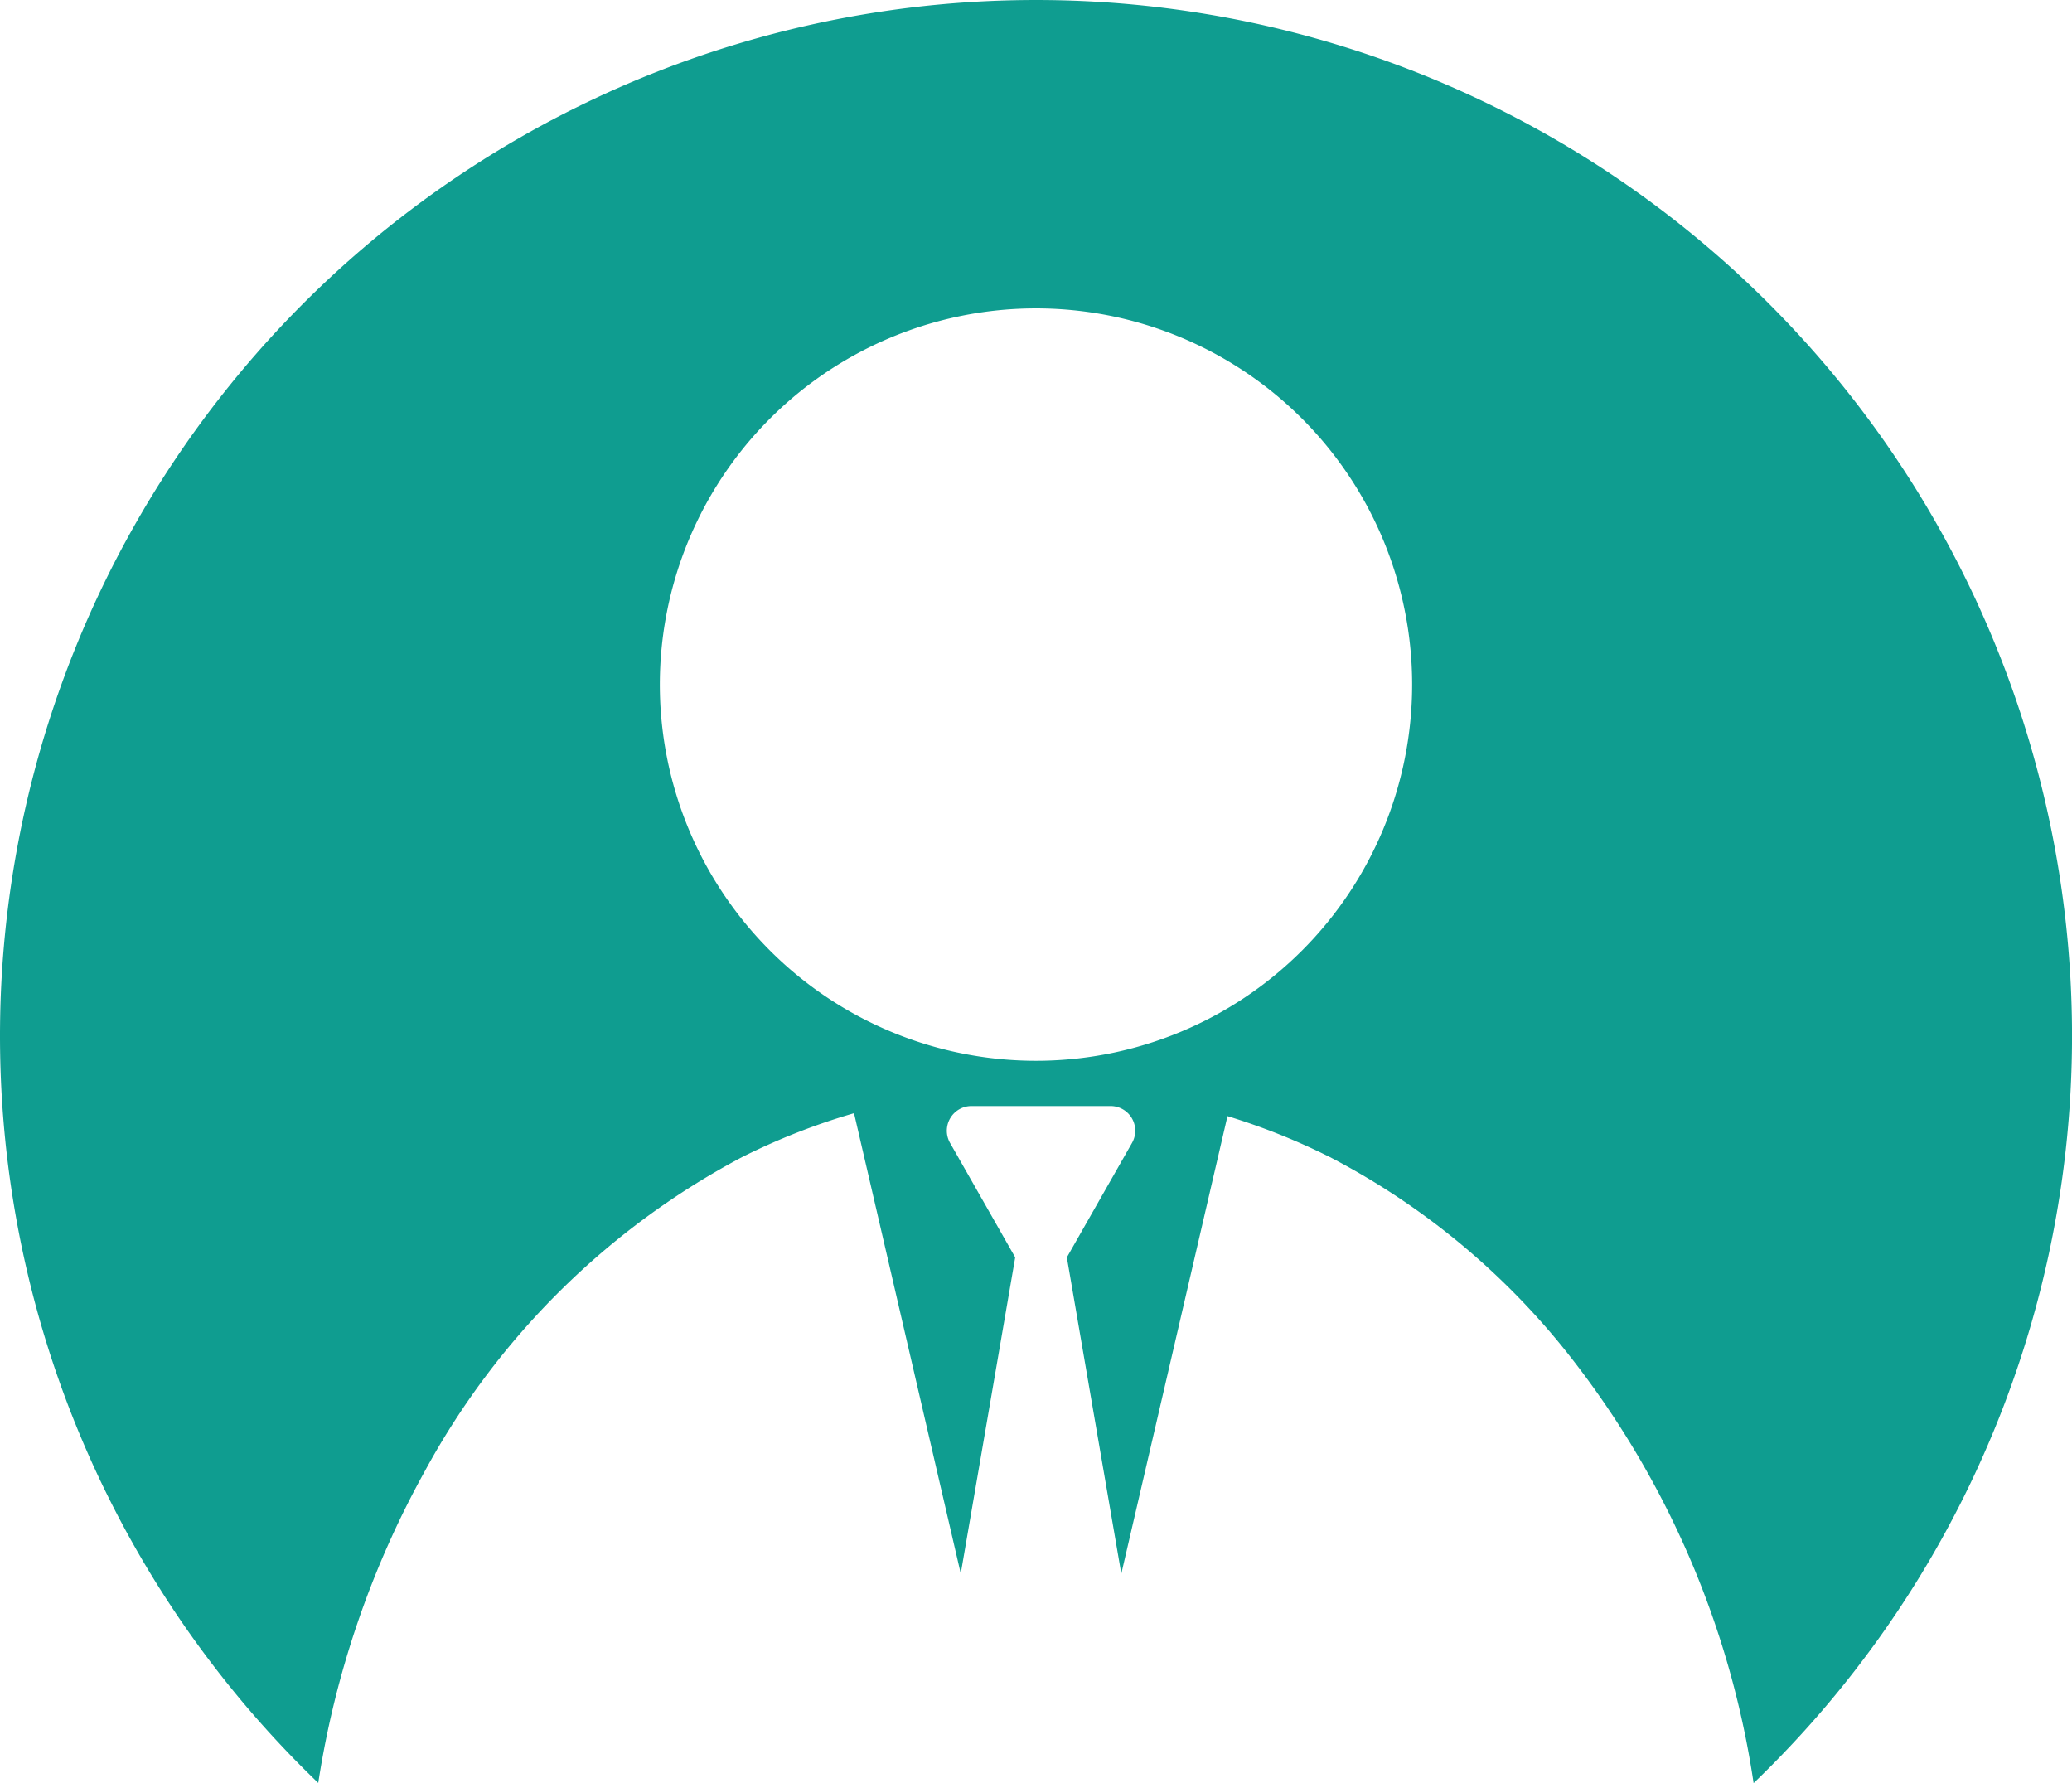<svg xmlns="http://www.w3.org/2000/svg" width="55.033mm" height="47.353mm" viewBox="0 0 156 134.228"><g id="bd5bb71b-ae2e-481a-8655-ec1a15c1dd35" data-name="レイヤー 2"><g id="a374695c-41a7-4468-bf5b-e7bf0fc7732b" data-name="レイヤー 1"><path d="M78,0A77.979,77.979,0,0,0,23.961,134.217a70.441,70.441,0,0,1,7.986-23.4A58.143,58.143,0,0,1,55.87,87.105,49.4,49.4,0,0,1,64.3,83.8l8.035,34.654,4.1-23.8-4.906-8.617a1.859,1.859,0,0,1,1.615-2.777h10.47a1.858,1.858,0,0,1,1.615,2.777l-4.906,8.617,4.1,23.813L92.416,84.02a49.528,49.528,0,0,1,7.714,3.085A55.591,55.591,0,0,1,117.566,101.3a68.28,68.28,0,0,1,14.462,32.931A77.979,77.979,0,0,0,78,0Zm0,79.853a28.32,28.32,0,1,1,28.319-28.319A28.32,28.32,0,0,1,78,79.853Z" fill="#0f9d90"/></g></g></svg>